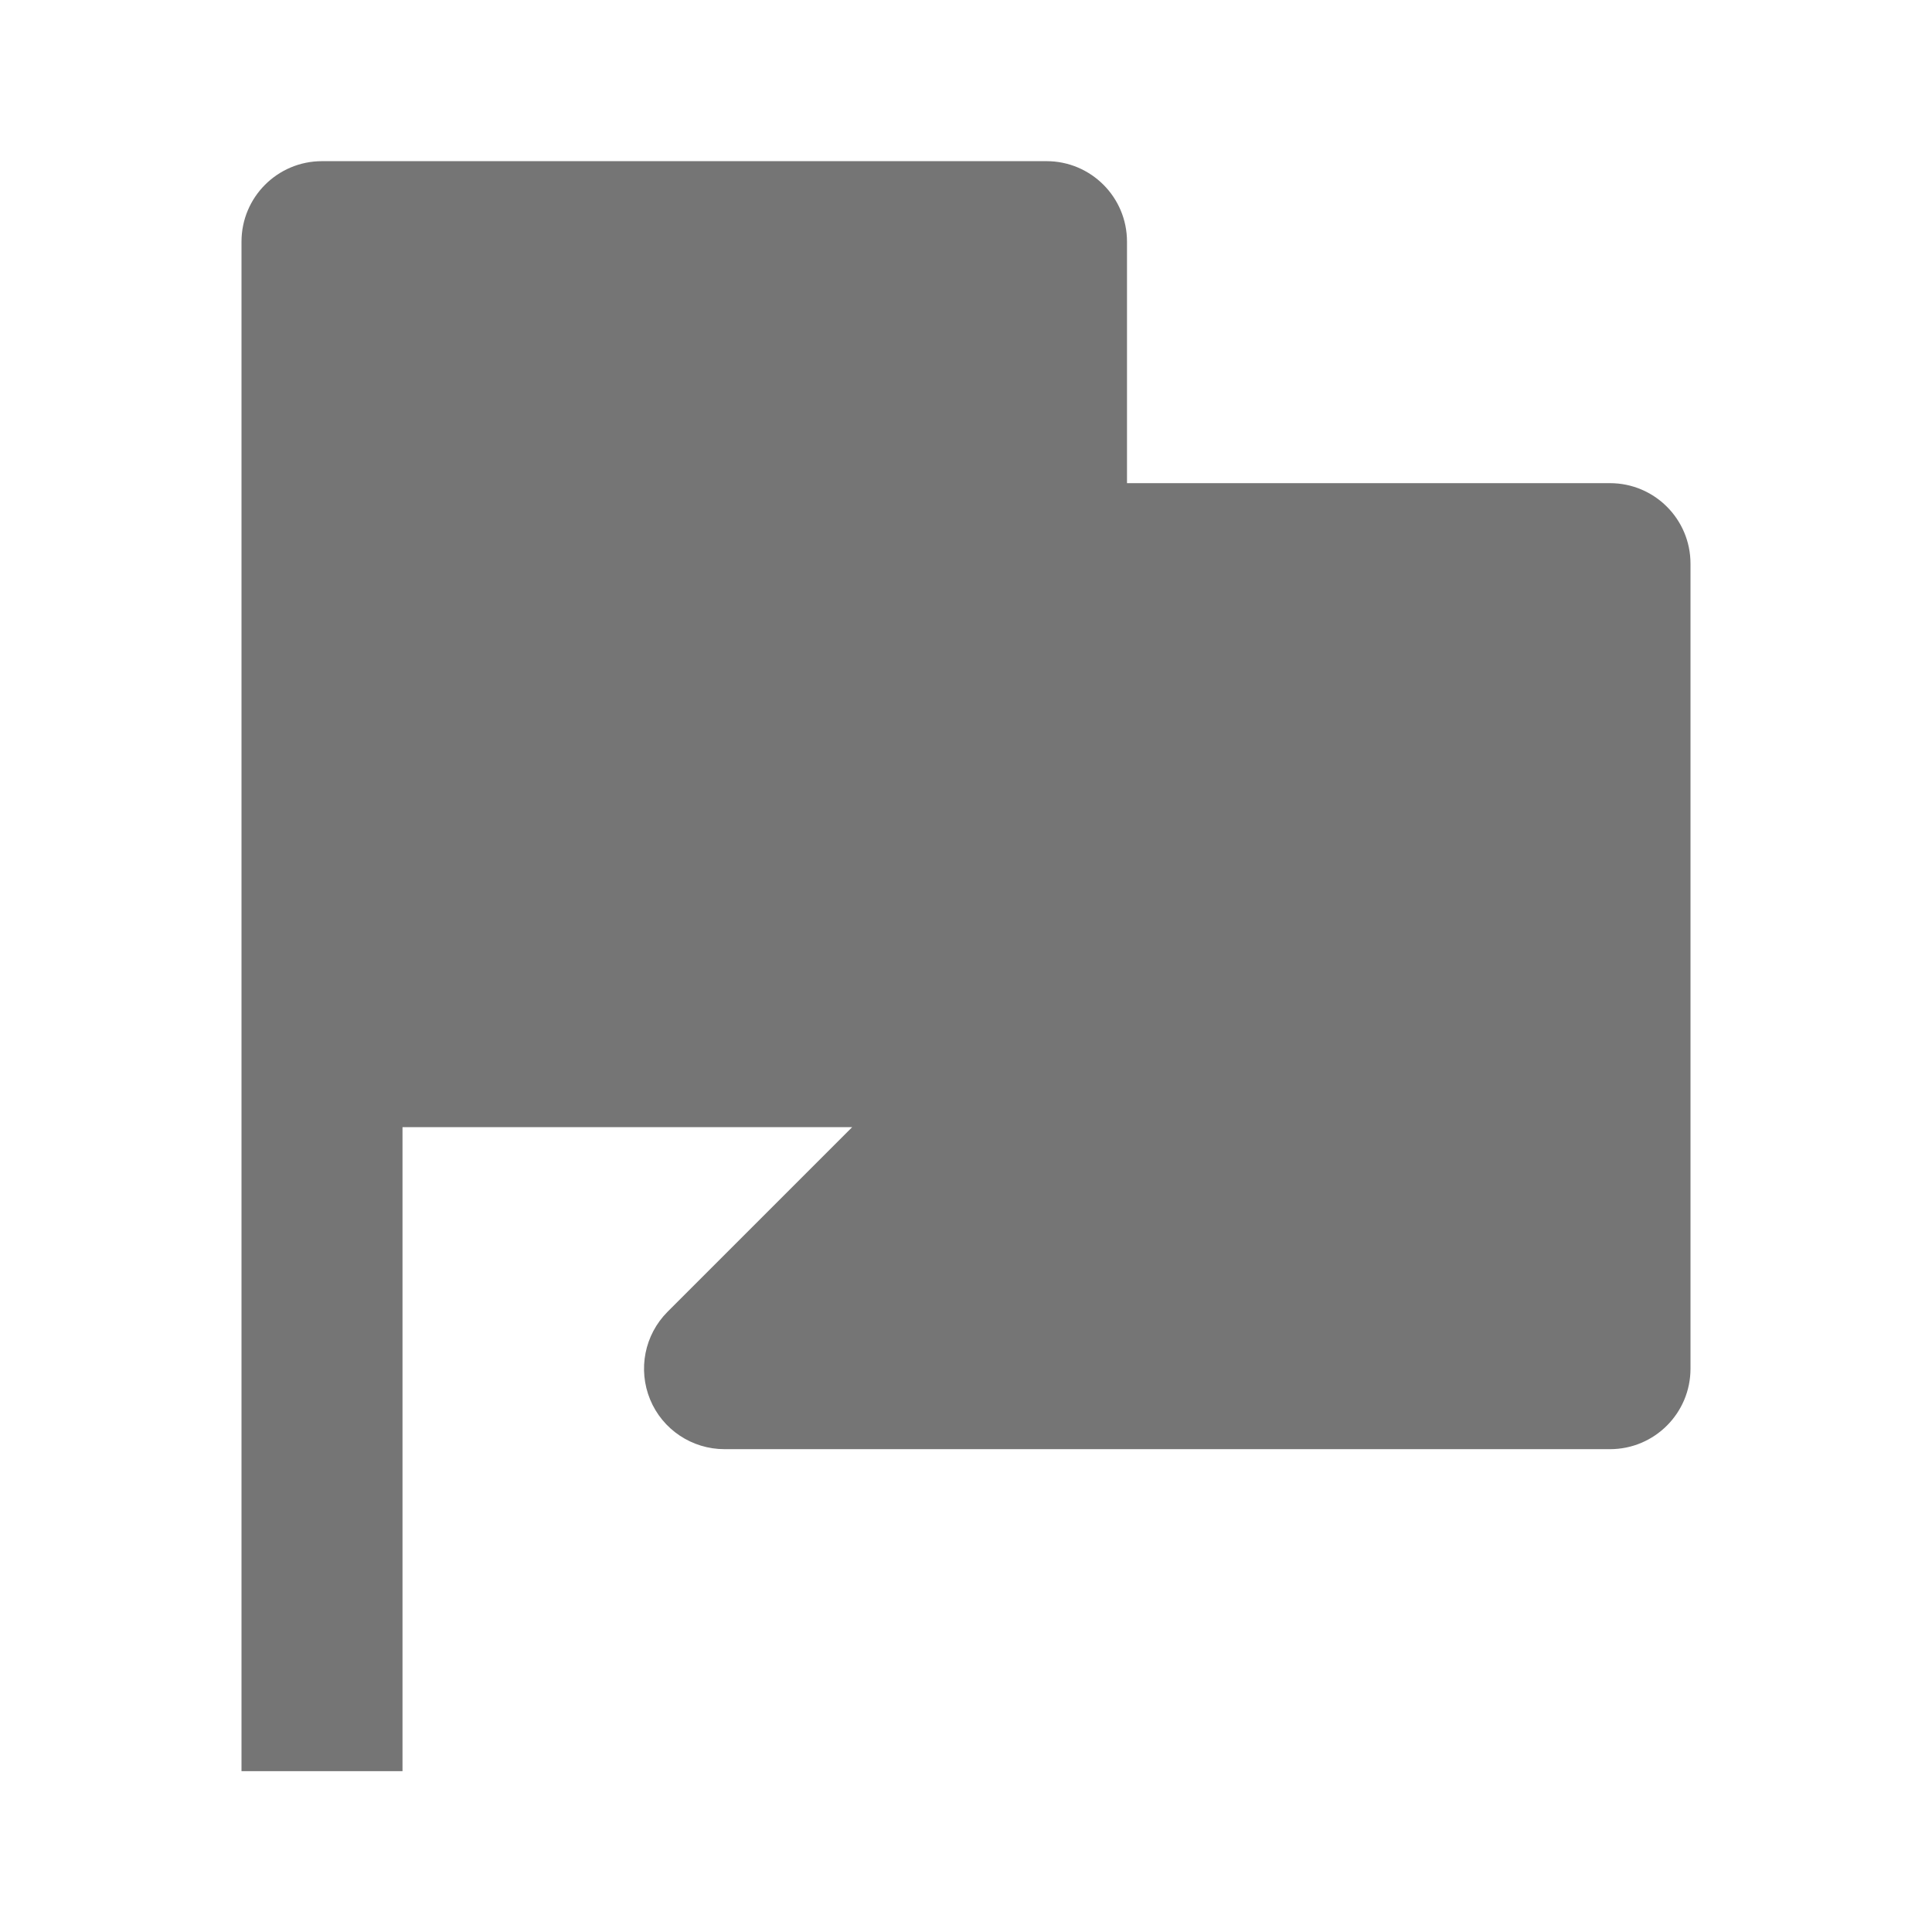 <?xml version="1.0" encoding="utf-8"?>
<!-- Generator: Adobe Illustrator 17.1.0, SVG Export Plug-In . SVG Version: 6.00 Build 0)  -->
<!DOCTYPE svg PUBLIC "-//W3C//DTD SVG 1.1//EN" "http://www.w3.org/Graphics/SVG/1.1/DTD/svg11.dtd">
<svg version="1.1" xmlns="http://www.w3.org/2000/svg" xmlns:xlink="http://www.w3.org/1999/xlink" x="0px" y="0px" width="24px"
	 height="24px" viewBox="0 0 24 24" enable-background="new 0 0 24 24" xml:space="preserve">
<g id="Frame_-_24px">
	<rect y="0.002" fill="none" width="24" height="24"/>
</g>
<g id="Filled_Icons">
	<path fill="#757575" d="M20,6.002h-6v-3c0-0.552-0.447-1-1-1H4c-0.553,0-1,0.448-1,1v19h2v-8h5.586l-2.293,2.293
		c-0.286,0.286-0.371,0.716-0.217,1.09c0.154,0.374,0.52,0.617,0.924,0.617h11c0.553,0,1-0.448,1-1v-10
		C21,6.45,20.553,6.002,20,6.002z"/>
</g>
</svg>
